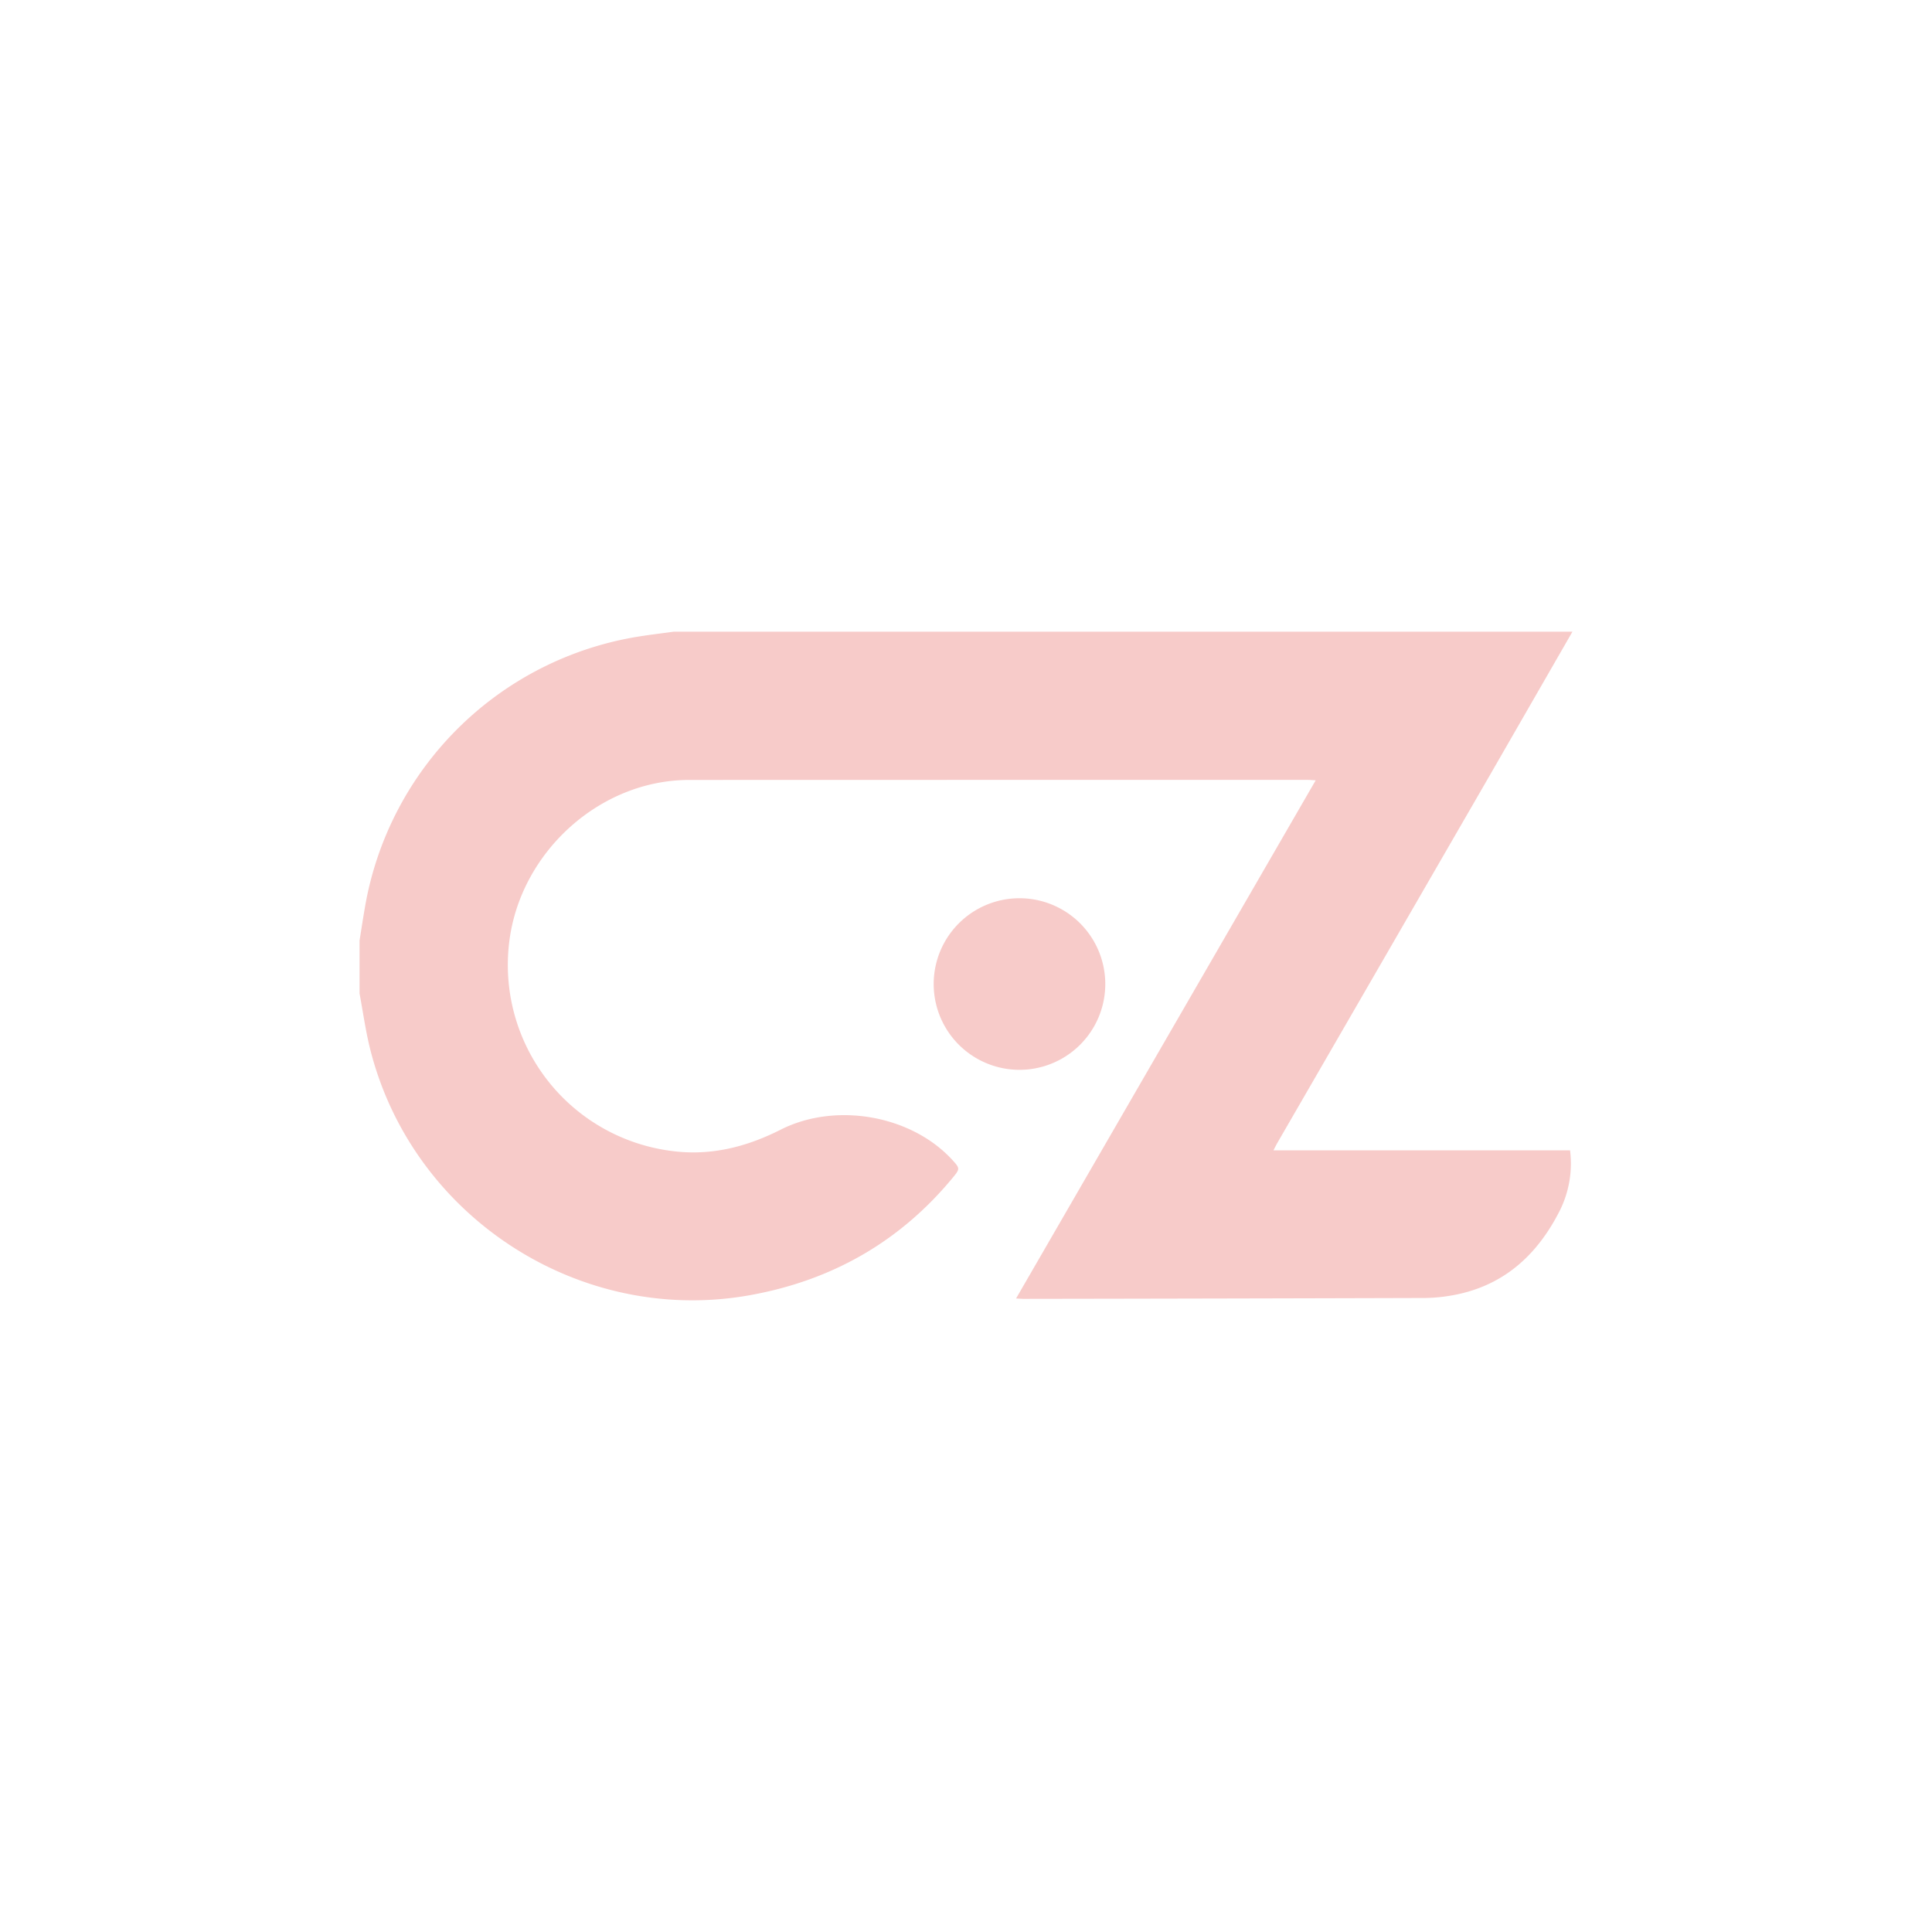 <svg id="Capa_1" data-name="Capa 1" xmlns="http://www.w3.org/2000/svg" viewBox="0 0 500 500"><defs><style>.cls-1{fill:#f7cbc9;}</style></defs><path class="cls-1" d="M406.949,163.478q-10.622,18.461-21.247,36.921-27.568,47.73-55.16,95.445c-.291.504-.54,1.032-.969,1.858H406.33a27.316,27.316,0,0,1-2.584,15.457c-6.008,11.96-15.086,20.053-28.698,22.208a41.562,41.562,0,0,1-6.351.55q-51.837.151-103.674.225c-.58.001-1.159-.049-2.07-.091l77.548-134.103c-.917-.054-1.486-.117-2.054-.117q-80.065-.008-160.13.018c-23.122.033-43.507,18.659-46.48,41.564a48.527,48.527,0,0,0,41.823,54.435c10.087,1.381,19.432-.965,28.378-5.491,14.208-7.188,33.714-3.764,44.34,7.744,2.104,2.278,2.103,2.377.178,4.706-13.733,16.62-31.358,26.591-52.48,30.386-43.955,7.896-87.29-20.161-98.257-63.6-1.2-4.754-1.859-9.646-2.769-14.473V243.416c.456-2.829.881-5.663,1.374-8.486A85.609,85.609,0,0,1,165.18,164.753c3.056-.493,6.134-.854,9.201-1.275Z"/><path class="cls-1" d="M263.938,276.87a22.204,22.204,0,1,1,.364-44.403,22.204,22.204,0,0,1-.364,44.403Z"/></svg>